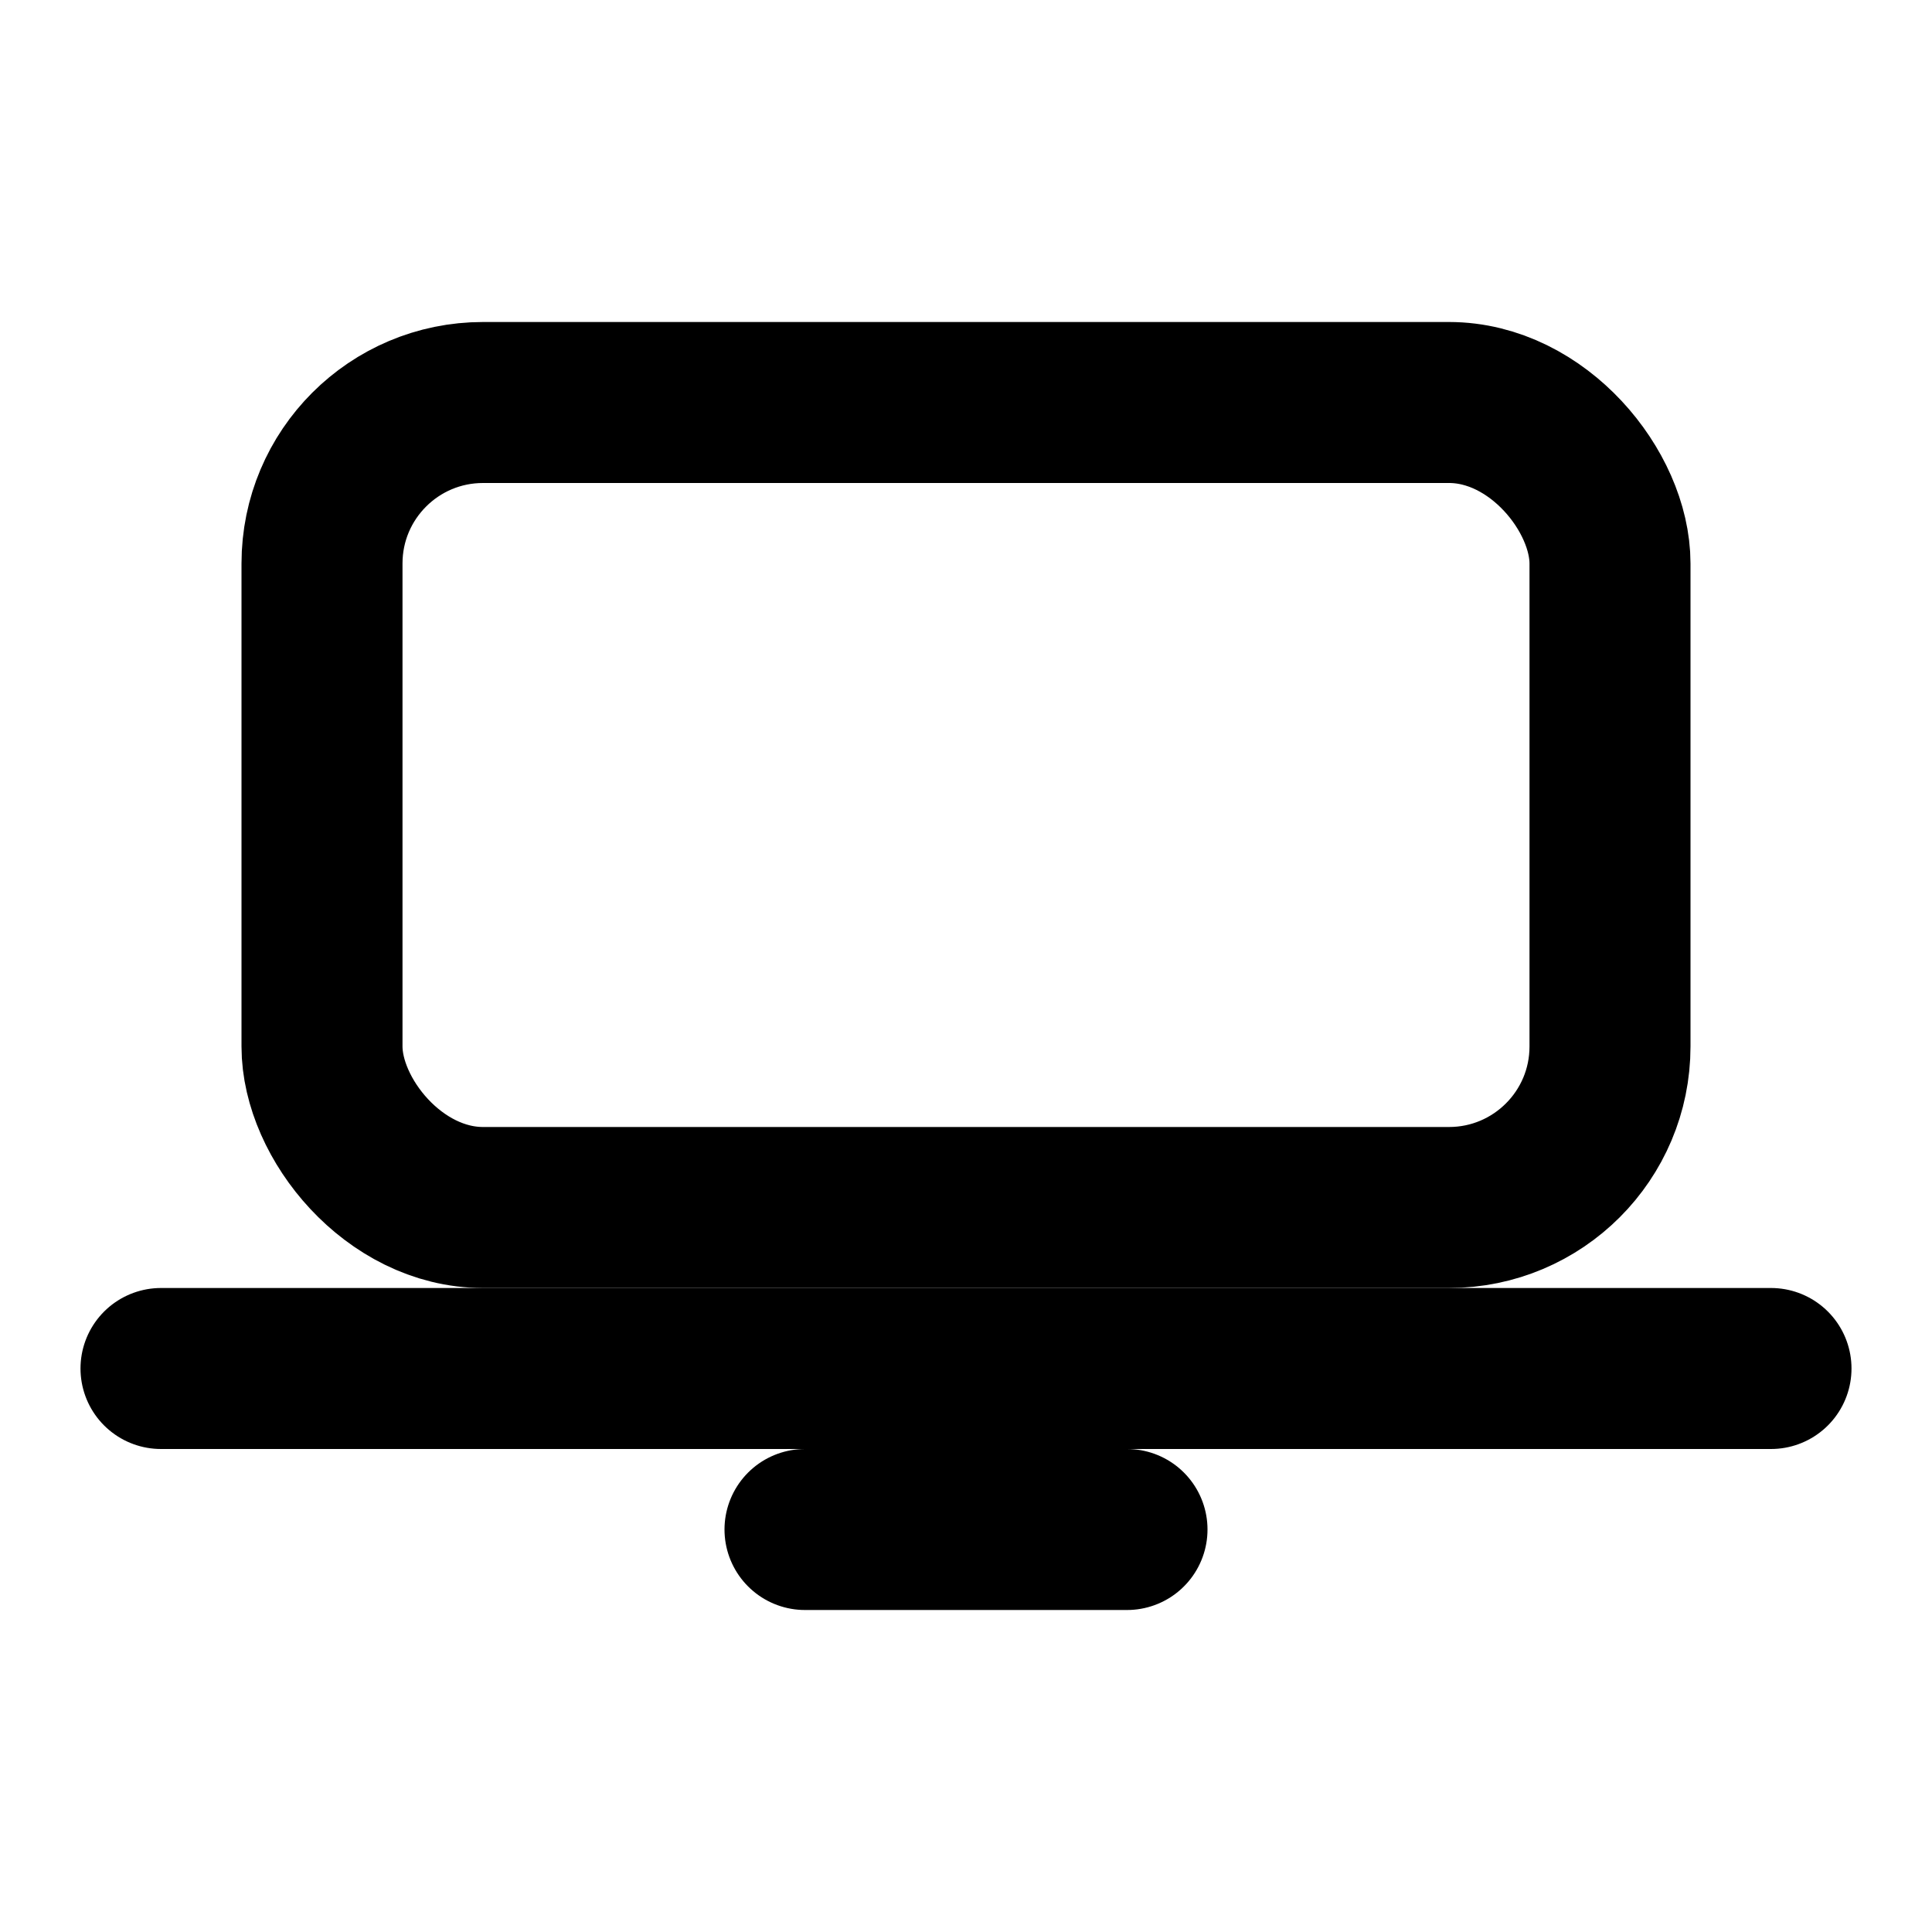 <svg xmlns="http://www.w3.org/2000/svg" width="24" height="24" viewBox="0 0 24 24" fill="none" stroke="currentColor" stroke-width="2" stroke-linecap="round" stroke-linejoin="round"><rect x="4" y="5" width="16" height="10" rx="2" ry="2"/><path d="M2 17h20"/><path d="M10 19h4"/></svg>
